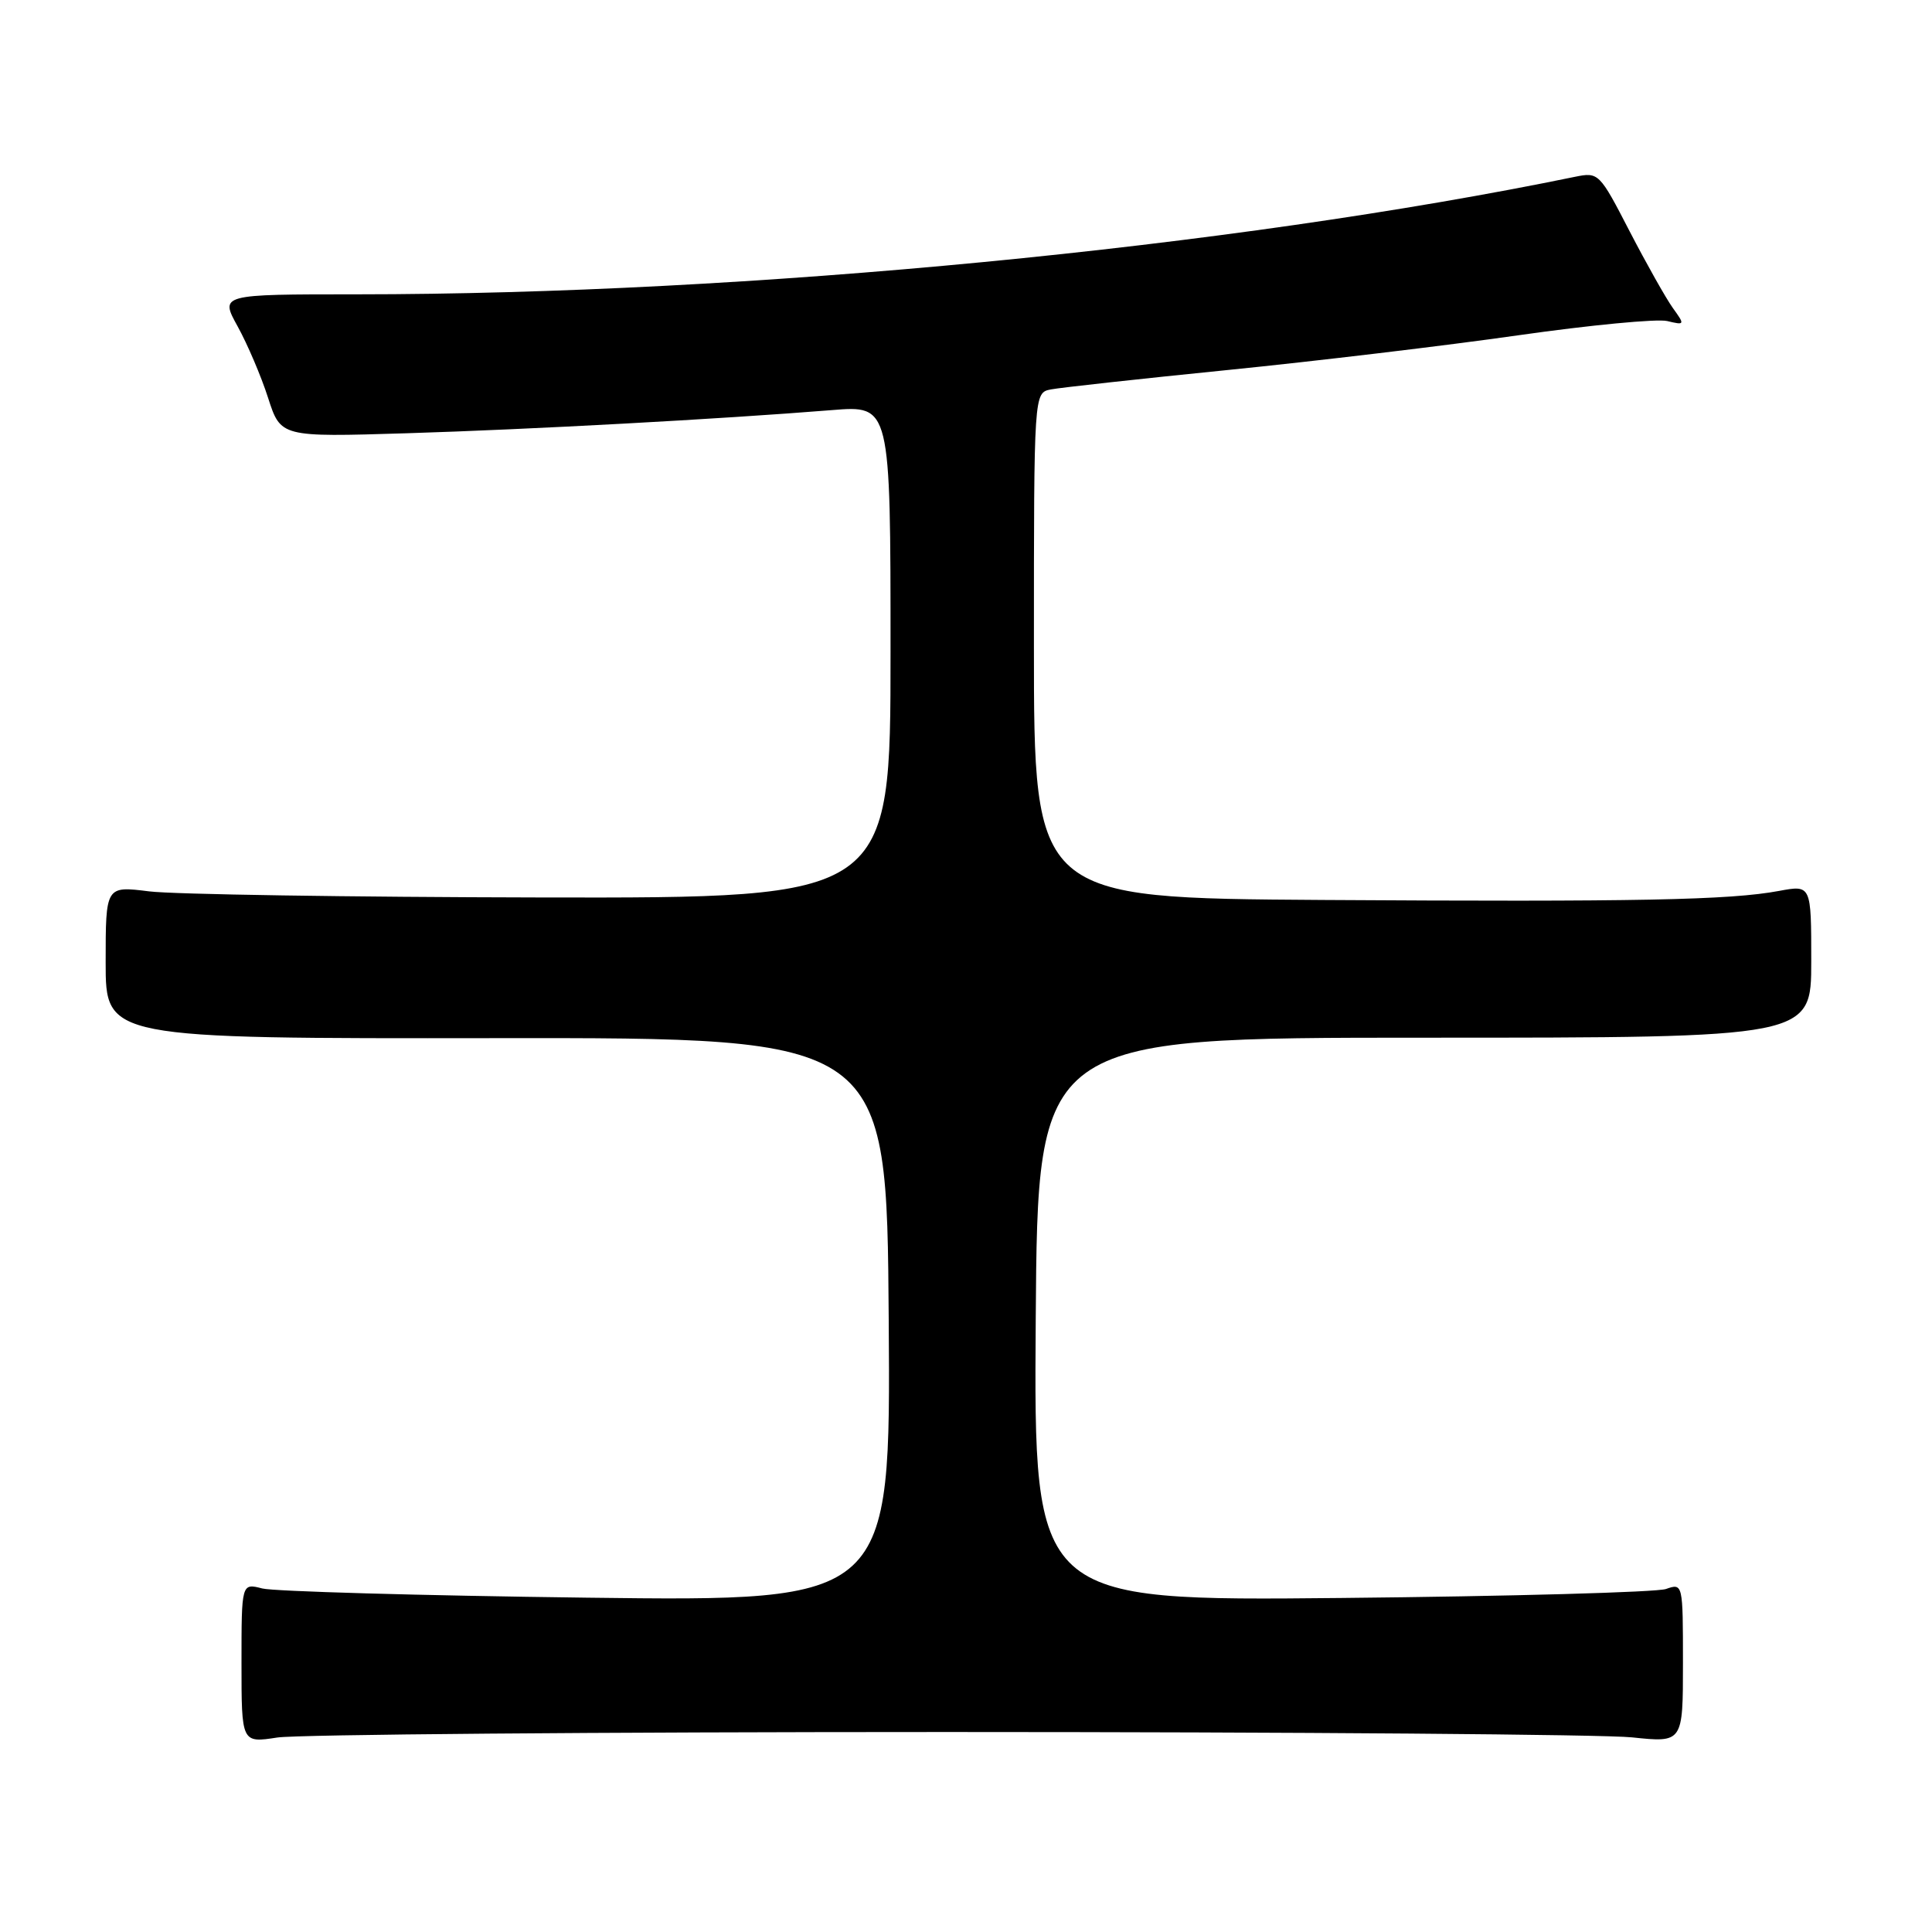 <?xml version="1.0" encoding="UTF-8" standalone="no"?>
<!DOCTYPE svg PUBLIC "-//W3C//DTD SVG 1.1//EN" "http://www.w3.org/Graphics/SVG/1.1/DTD/svg11.dtd" >
<svg xmlns="http://www.w3.org/2000/svg" xmlns:xlink="http://www.w3.org/1999/xlink" version="1.1" viewBox="0 0 256 256">
 <g >
 <path fill="currentColor"
d=" M 125.50 229.50 C 171.70 229.50 212.54 229.82 216.25 230.21 C 223.00 230.92 223.00 230.92 223.00 220.35 C 223.00 209.81 222.99 209.77 220.75 210.55 C 219.51 210.98 200.16 211.52 177.74 211.74 C 136.98 212.14 136.98 212.14 137.24 174.82 C 137.50 137.50 137.50 137.50 188.75 137.50 C 240.00 137.50 240.00 137.50 240.00 127.38 C 240.00 117.26 240.00 117.26 235.74 118.05 C 229.22 119.27 216.93 119.51 175.25 119.25 C 137.00 119.00 137.00 119.00 137.00 85.52 C 137.00 52.04 137.00 52.04 139.25 51.60 C 140.49 51.36 151.02 50.20 162.66 49.03 C 174.31 47.86 191.63 45.79 201.16 44.43 C 210.70 43.07 219.59 42.22 220.91 42.54 C 223.26 43.10 223.28 43.06 221.66 40.81 C 220.75 39.54 218.17 34.96 215.93 30.64 C 211.93 22.89 211.82 22.79 208.68 23.43 C 163.14 32.80 98.97 38.99 47.32 39.00 C 29.14 39.00 29.14 39.00 31.49 43.25 C 32.78 45.59 34.60 49.84 35.52 52.71 C 37.20 57.92 37.20 57.92 53.85 57.41 C 70.35 56.90 95.32 55.54 110.25 54.34 C 118.00 53.71 118.00 53.71 118.00 86.36 C 118.00 119.00 118.00 119.00 71.75 118.92 C 46.31 118.87 22.91 118.51 19.75 118.11 C 14.00 117.39 14.00 117.39 14.00 127.51 C 14.00 137.62 14.00 137.62 65.75 137.56 C 117.50 137.50 117.50 137.50 117.76 174.85 C 118.02 212.20 118.02 212.20 77.76 211.70 C 55.62 211.42 36.26 210.87 34.75 210.48 C 32.00 209.77 32.00 209.77 32.00 220.36 C 32.00 230.96 32.00 230.96 36.75 230.23 C 39.36 229.83 79.30 229.50 125.50 229.50 Z "/>
</g>
</svg>